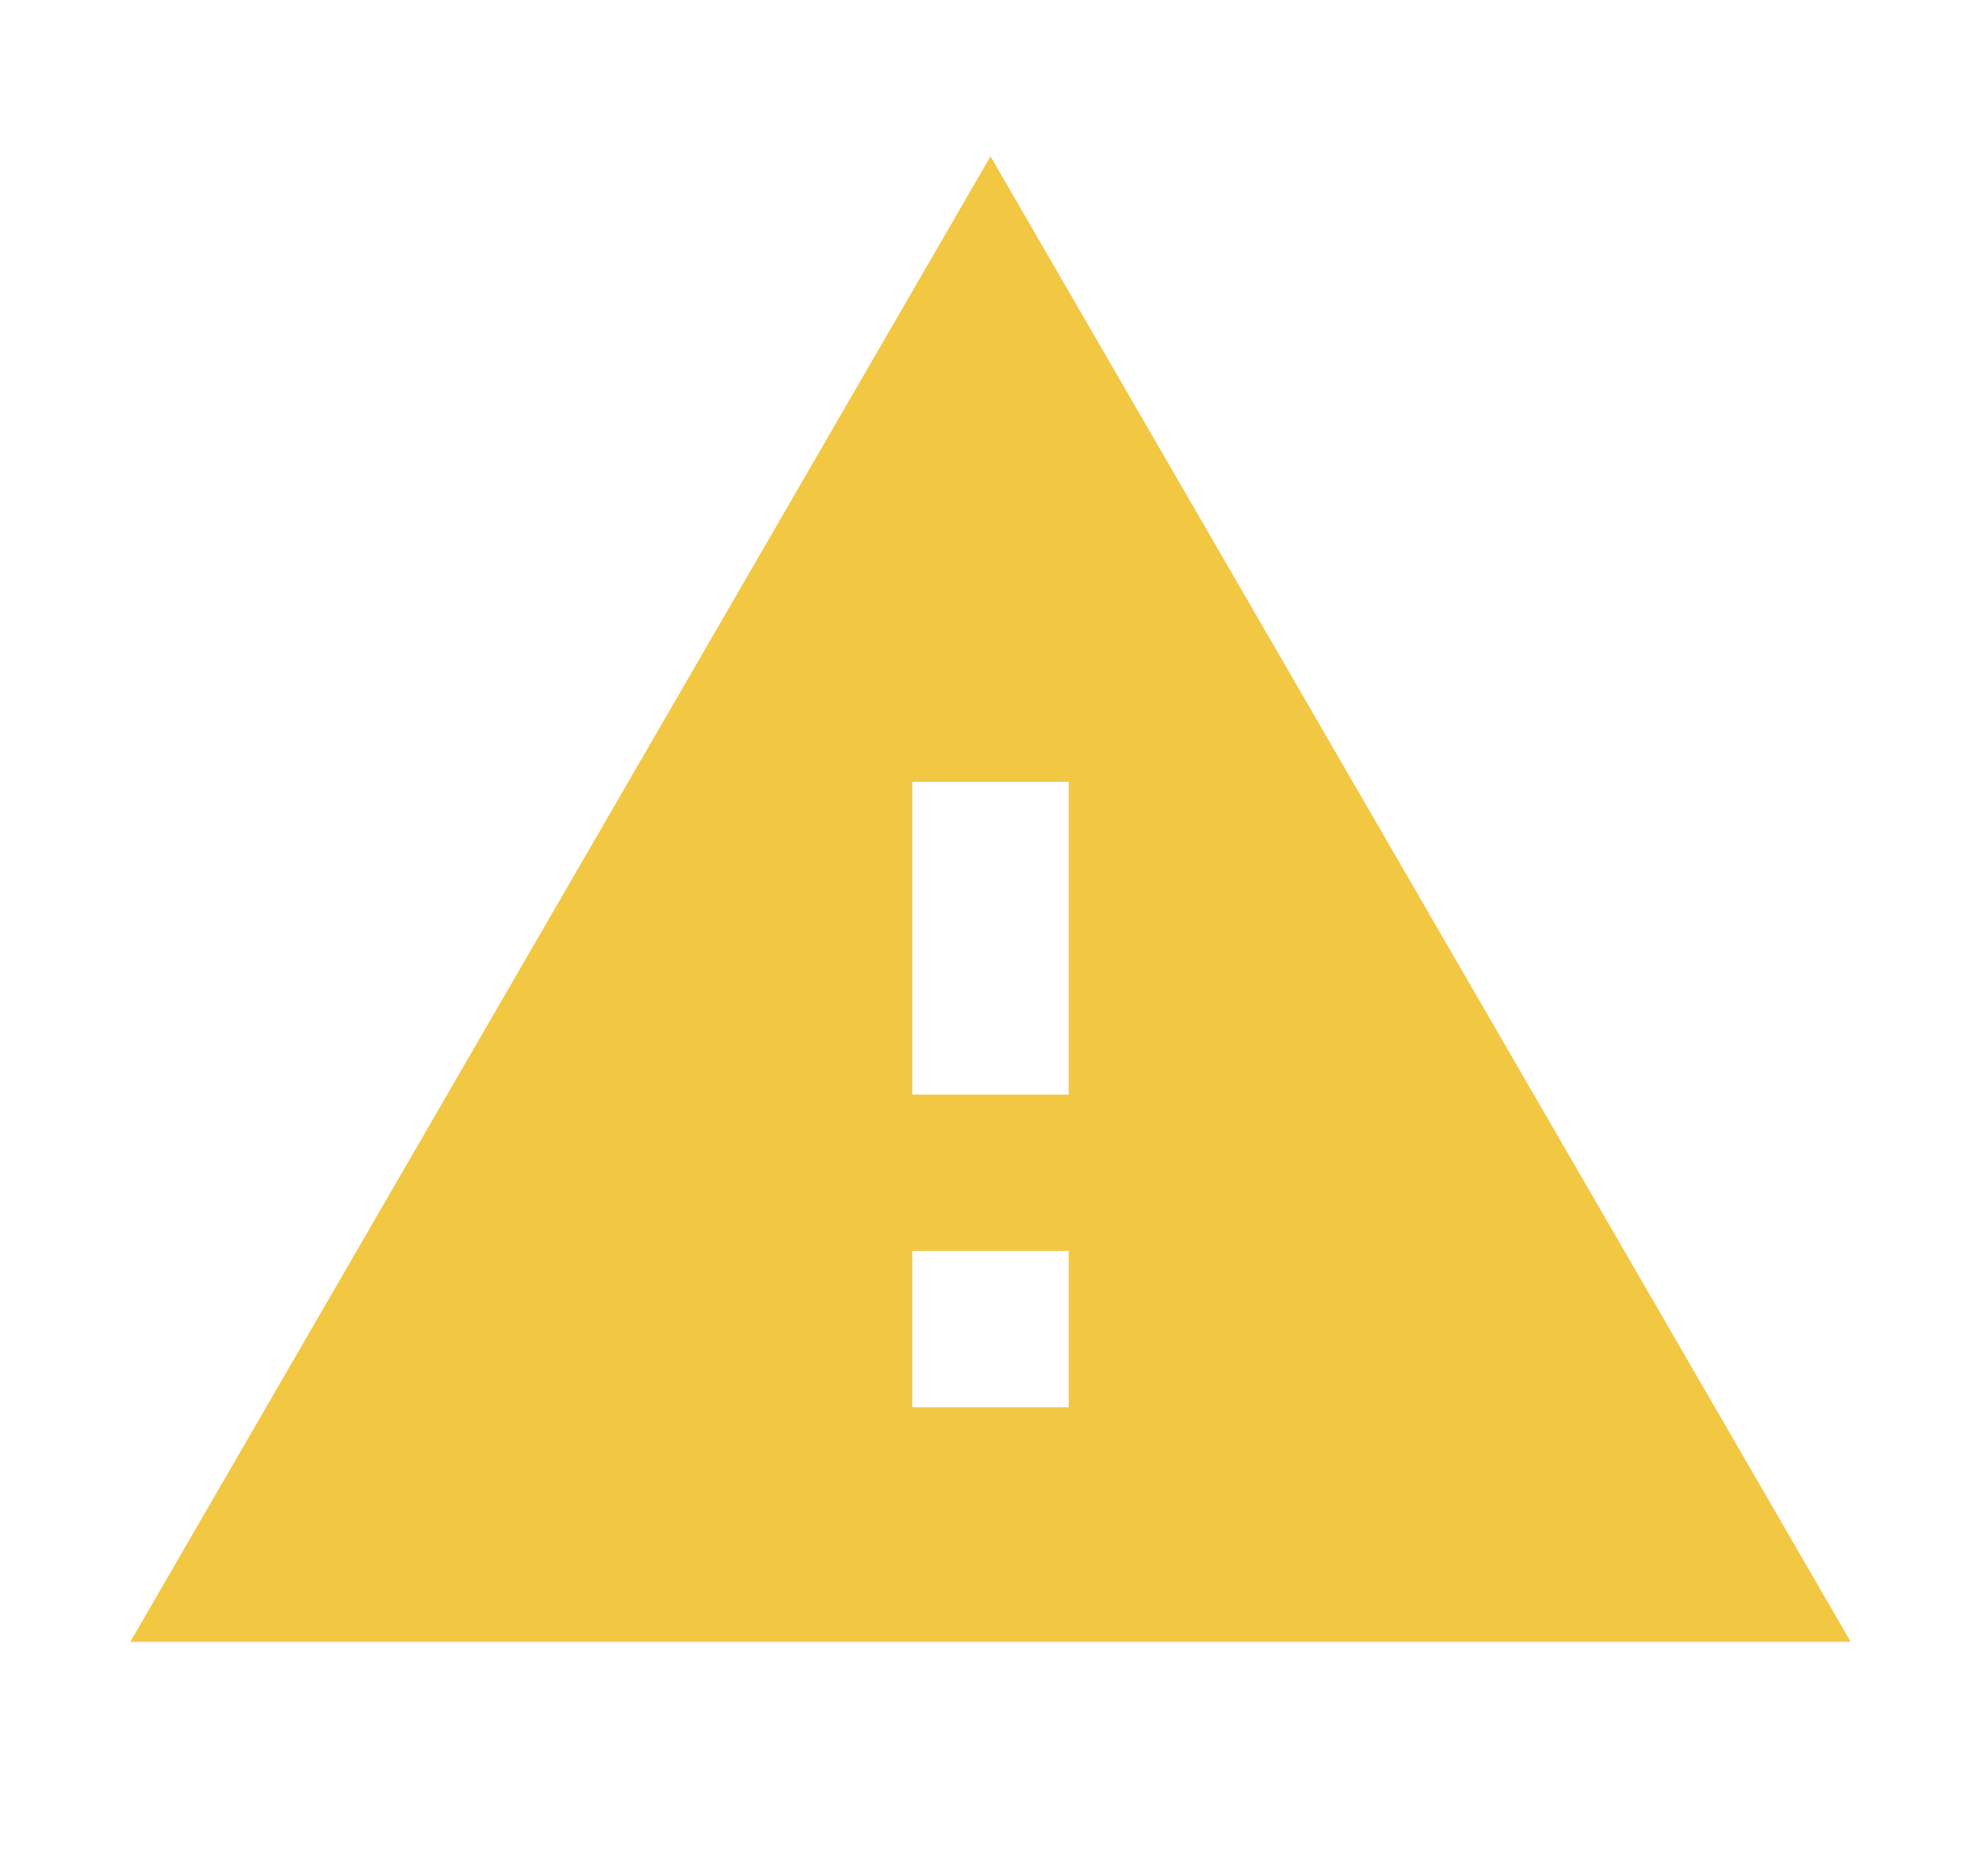 <svg width="19" height="18" viewBox="0 0 19 18" fill="none" xmlns="http://www.w3.org/2000/svg">
<g clip-path="url(#clip0_251_663)">
<path d="M1.25 15.75H17.75L9.5 1.5L1.25 15.75ZM10.25 13.5H8.75V12H10.25V13.5ZM10.25 10.5H8.75V7.5H10.25V10.5Z" fill="#F2C742"/>
</g>
<defs>
<clipPath id="clip0_251_663">
<rect width="18" height="18" fill="white" transform="translate(0.5)"/>
</clipPath>
</defs>
</svg>
